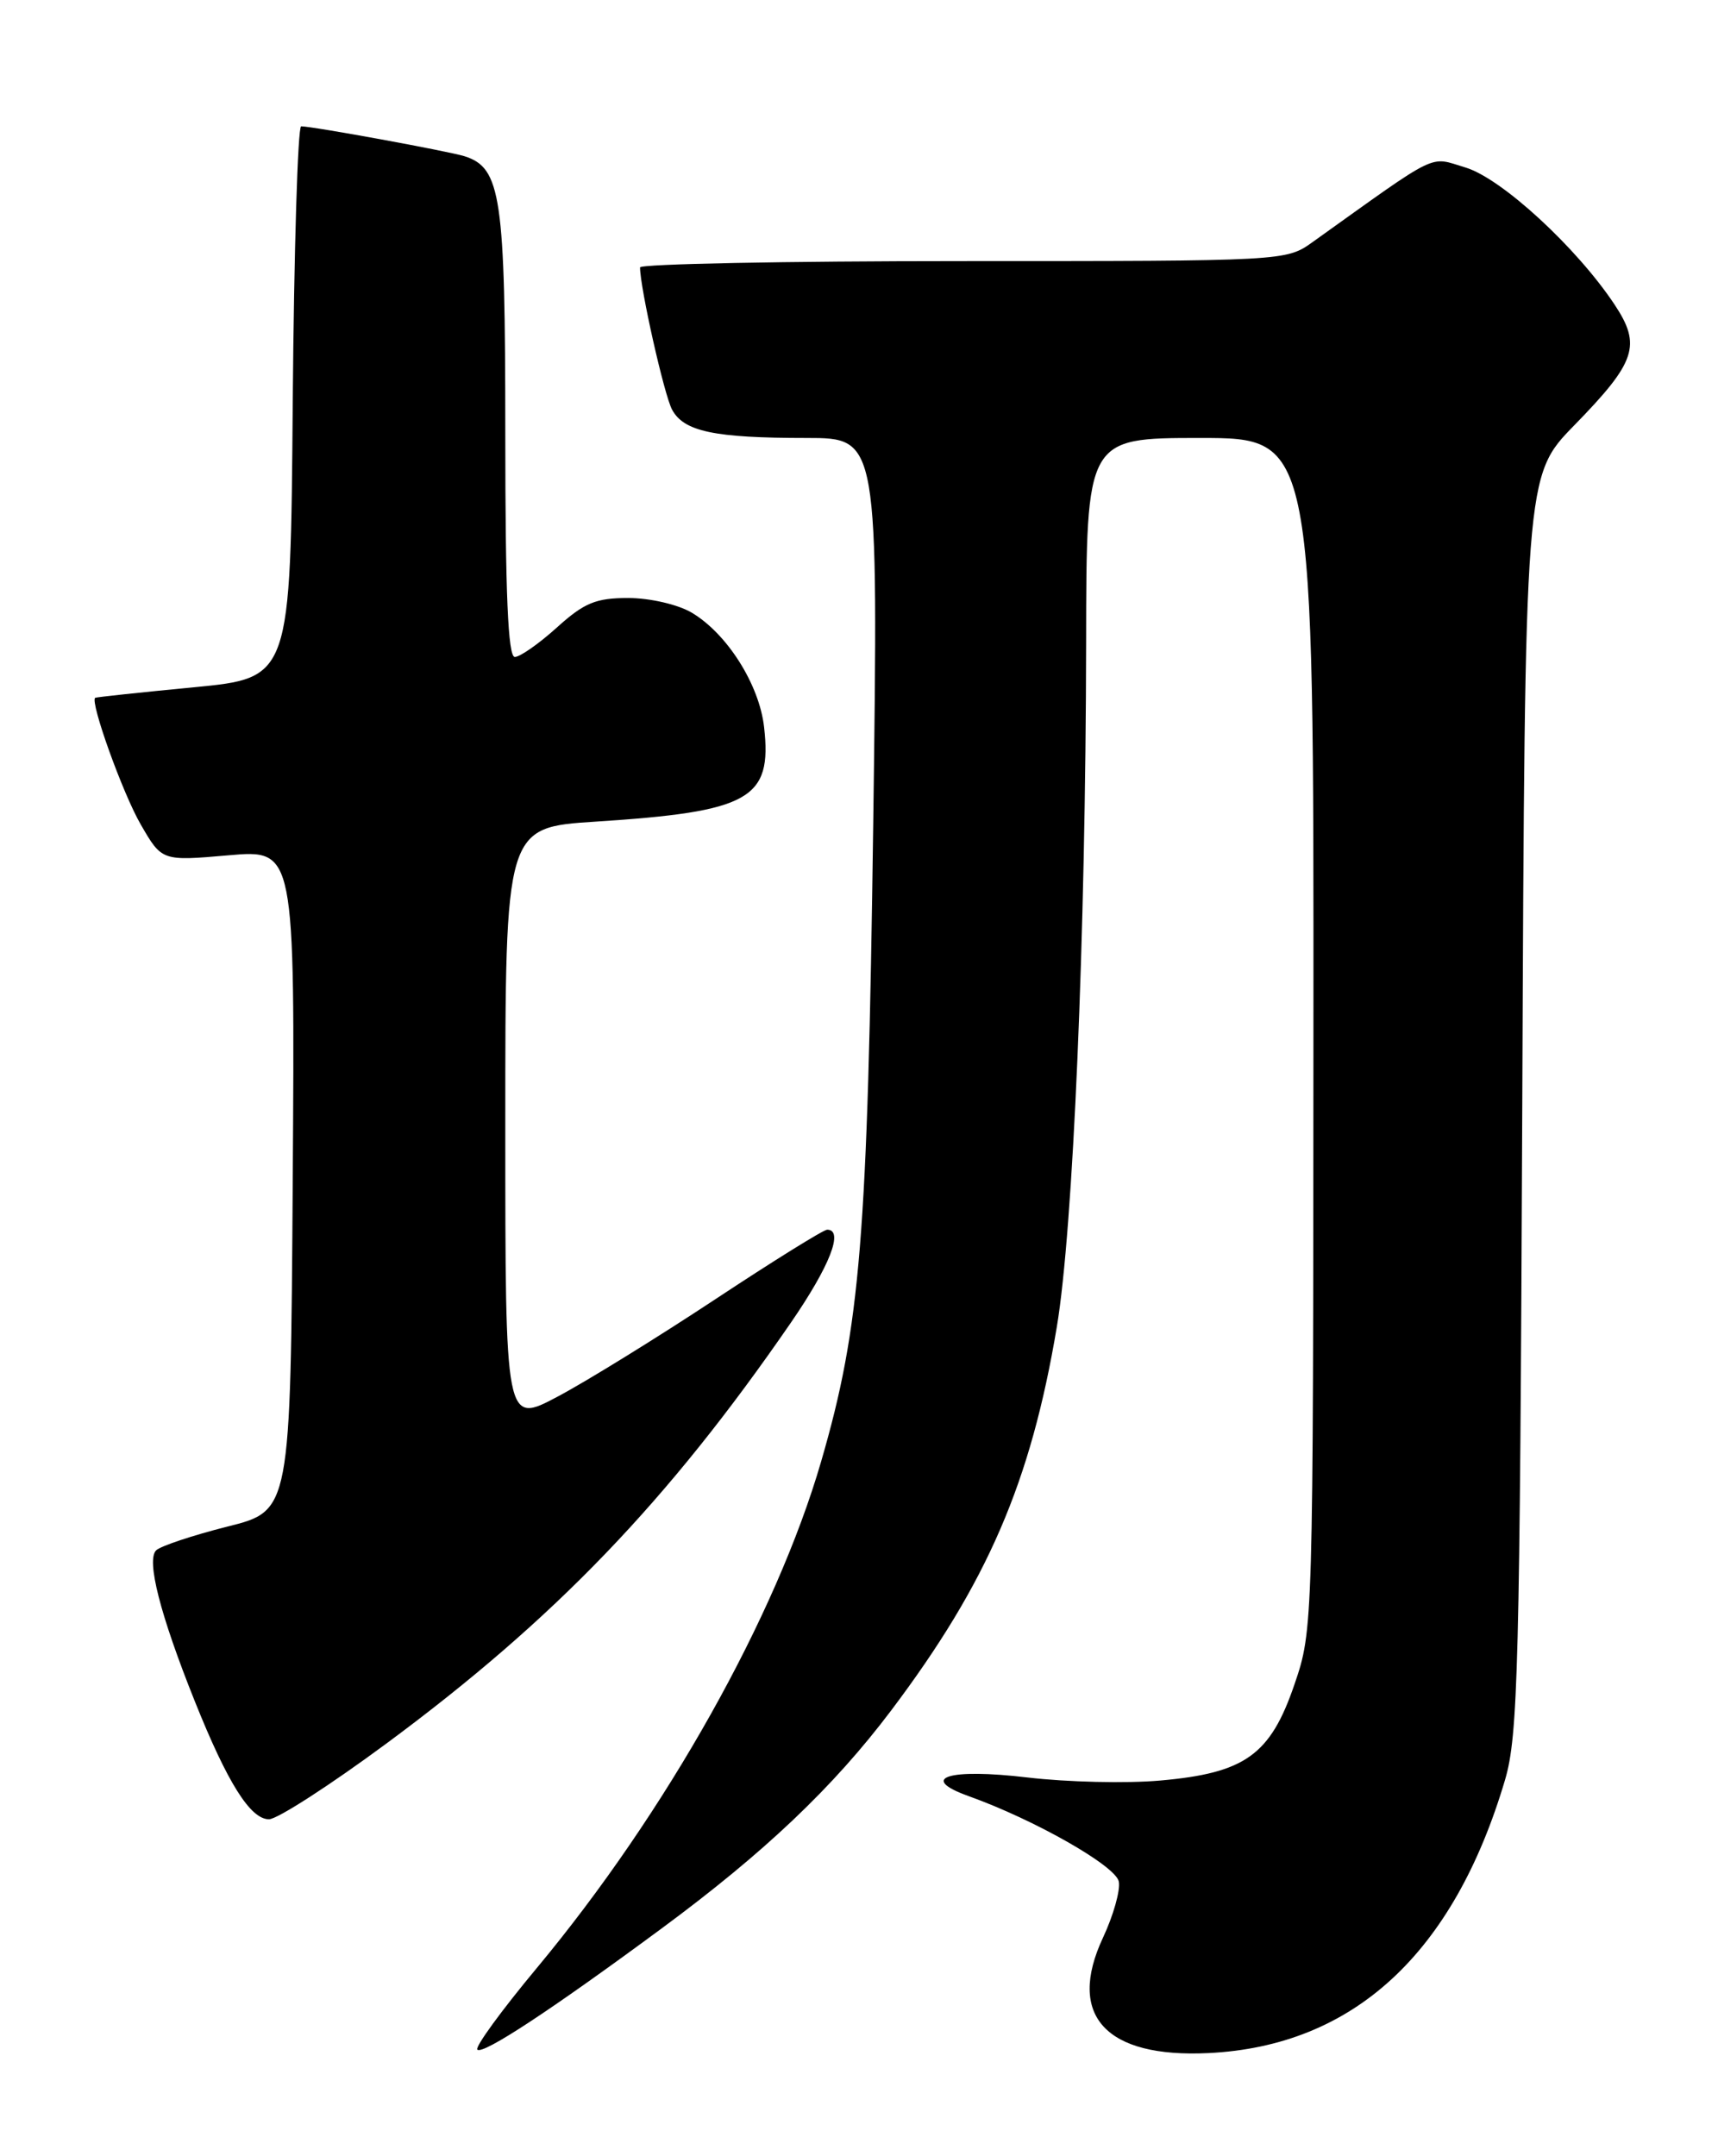 <?xml version="1.0" encoding="UTF-8" standalone="no"?>
<!DOCTYPE svg PUBLIC "-//W3C//DTD SVG 1.1//EN" "http://www.w3.org/Graphics/SVG/1.1/DTD/svg11.dtd" >
<svg xmlns="http://www.w3.org/2000/svg" xmlns:xlink="http://www.w3.org/1999/xlink" version="1.1" viewBox="0 0 204 256">
 <g >
 <path fill="currentColor"
d=" M 78.50 229.01 C 90.78 219.95 98.96 212.18 105.82 203.08 C 117.25 187.91 122.40 175.99 125.49 157.54 C 127.43 146.01 128.92 111.06 128.97 76.25 C 129.00 52.00 129.00 52.00 142.50 52.00 C 156.00 52.00 156.00 52.00 155.96 122.75 C 155.93 193.12 155.92 193.53 153.71 199.98 C 150.85 208.36 147.85 210.51 137.78 211.40 C 133.78 211.76 126.69 211.59 122.03 211.04 C 112.60 209.92 108.96 211.08 115.04 213.26 C 122.88 216.07 132.51 221.55 132.85 223.40 C 133.05 224.44 132.20 227.44 130.97 230.06 C 126.65 239.30 131.28 244.36 143.50 243.76 C 160.71 242.92 172.60 231.96 178.71 211.33 C 180.26 206.08 180.47 198.05 180.76 131.00 C 181.07 56.50 181.07 56.50 186.93 50.50 C 194.27 42.98 194.93 41.01 191.73 36.18 C 187.23 29.39 178.29 21.17 174.02 19.89 C 169.61 18.57 171.13 17.83 155.85 28.75 C 152.72 30.99 152.53 31.00 114.35 31.00 C 93.26 31.00 76.00 31.34 76.00 31.75 C 76.01 34.19 78.86 46.87 79.80 48.63 C 81.20 51.24 84.82 52.00 95.78 52.00 C 104.30 52.00 104.30 52.00 103.69 97.75 C 103.02 147.04 102.18 157.42 97.51 173.50 C 92.16 191.93 79.07 215.24 63.75 233.65 C 59.56 238.68 56.38 243.04 56.68 243.35 C 57.32 243.99 65.43 238.66 78.50 229.01 Z  M 45.92 206.98 C 65.91 192.19 79.29 178.26 93.89 157.07 C 98.55 150.30 100.23 146.00 98.22 146.00 C 97.79 146.00 91.82 149.71 84.95 154.25 C 78.08 158.79 69.66 163.99 66.23 165.81 C 60.00 169.12 60.00 169.12 60.00 133.68 C 60.00 98.24 60.00 98.24 70.75 97.55 C 89.04 96.37 91.70 94.88 90.73 86.33 C 90.16 81.27 86.33 75.22 82.12 72.73 C 80.49 71.77 77.16 71.00 74.60 71.00 C 70.75 71.00 69.37 71.57 66.13 74.50 C 64.00 76.42 61.75 78.00 61.13 78.00 C 60.32 78.00 60.00 70.50 60.00 51.45 C 60.00 23.33 59.50 19.93 55.16 18.55 C 53.29 17.96 37.15 15.00 35.76 15.00 C 35.36 15.00 34.91 29.74 34.76 47.75 C 34.50 80.50 34.50 80.50 23.00 81.60 C 16.68 82.21 11.41 82.77 11.30 82.85 C 10.67 83.33 14.57 94.19 16.70 97.87 C 19.22 102.24 19.22 102.24 27.12 101.55 C 35.02 100.86 35.02 100.86 34.76 140.12 C 34.50 179.38 34.50 179.38 27.00 181.25 C 22.88 182.29 19.07 183.56 18.54 184.07 C 17.36 185.24 19.01 191.70 23.12 201.96 C 27.01 211.68 29.73 216.00 31.94 216.00 C 32.92 216.00 39.21 211.94 45.92 206.98 Z "/>
</g>
</svg>